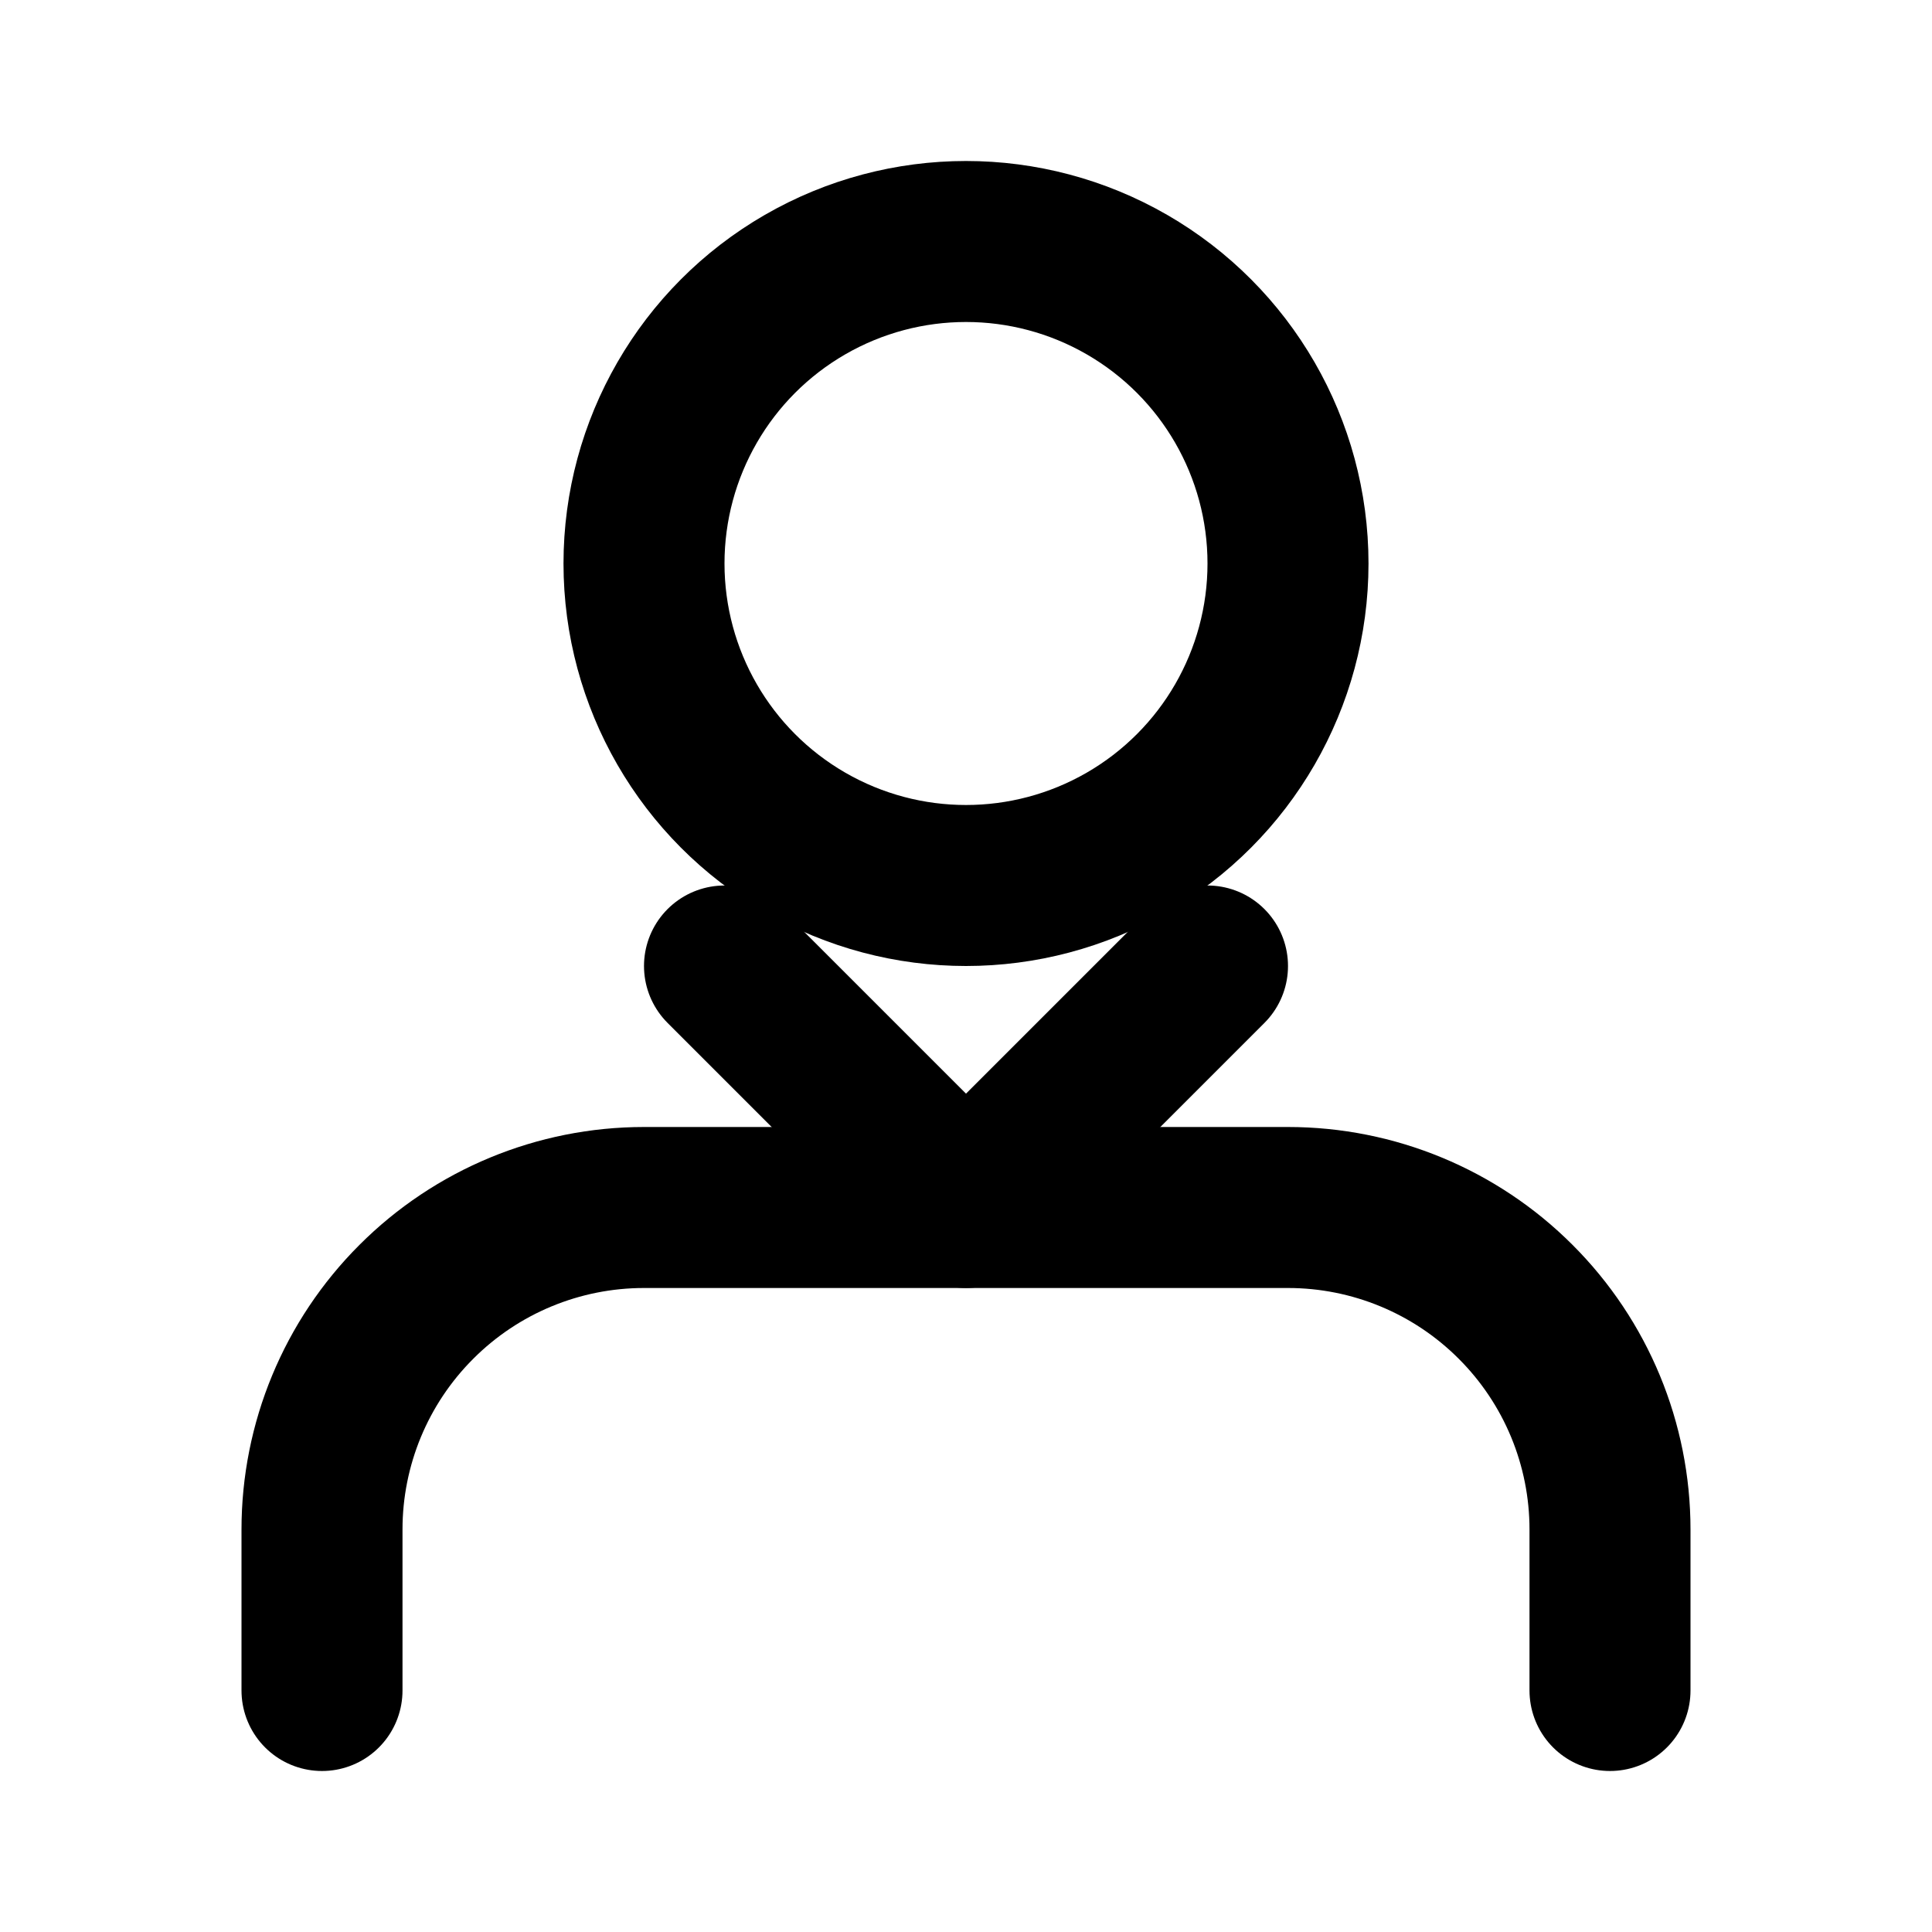 <?xml version="1.0" encoding="UTF-8"?>
<svg width="24" height="24" viewBox="0 0 24 24" fill="none" xmlns="http://www.w3.org/2000/svg">
  <path d="M20 21V19C20 17.939 19.579 16.922 18.828 16.172C18.078 15.421 17.061 15 16 15H8C6.939 15 5.922 15.421 5.172 16.172C4.421 16.922 4 17.939 4 19V21" stroke="currentColor" stroke-width="2" stroke-linecap="round" stroke-linejoin="round"/>
  <circle cx="12" cy="7" r="4" stroke="currentColor" stroke-width="2" stroke-linecap="round" stroke-linejoin="round"/>
  <path d="M9 12L12 15L15 12" stroke="currentColor" stroke-width="2" stroke-linecap="round" stroke-linejoin="round"/>
</svg> 